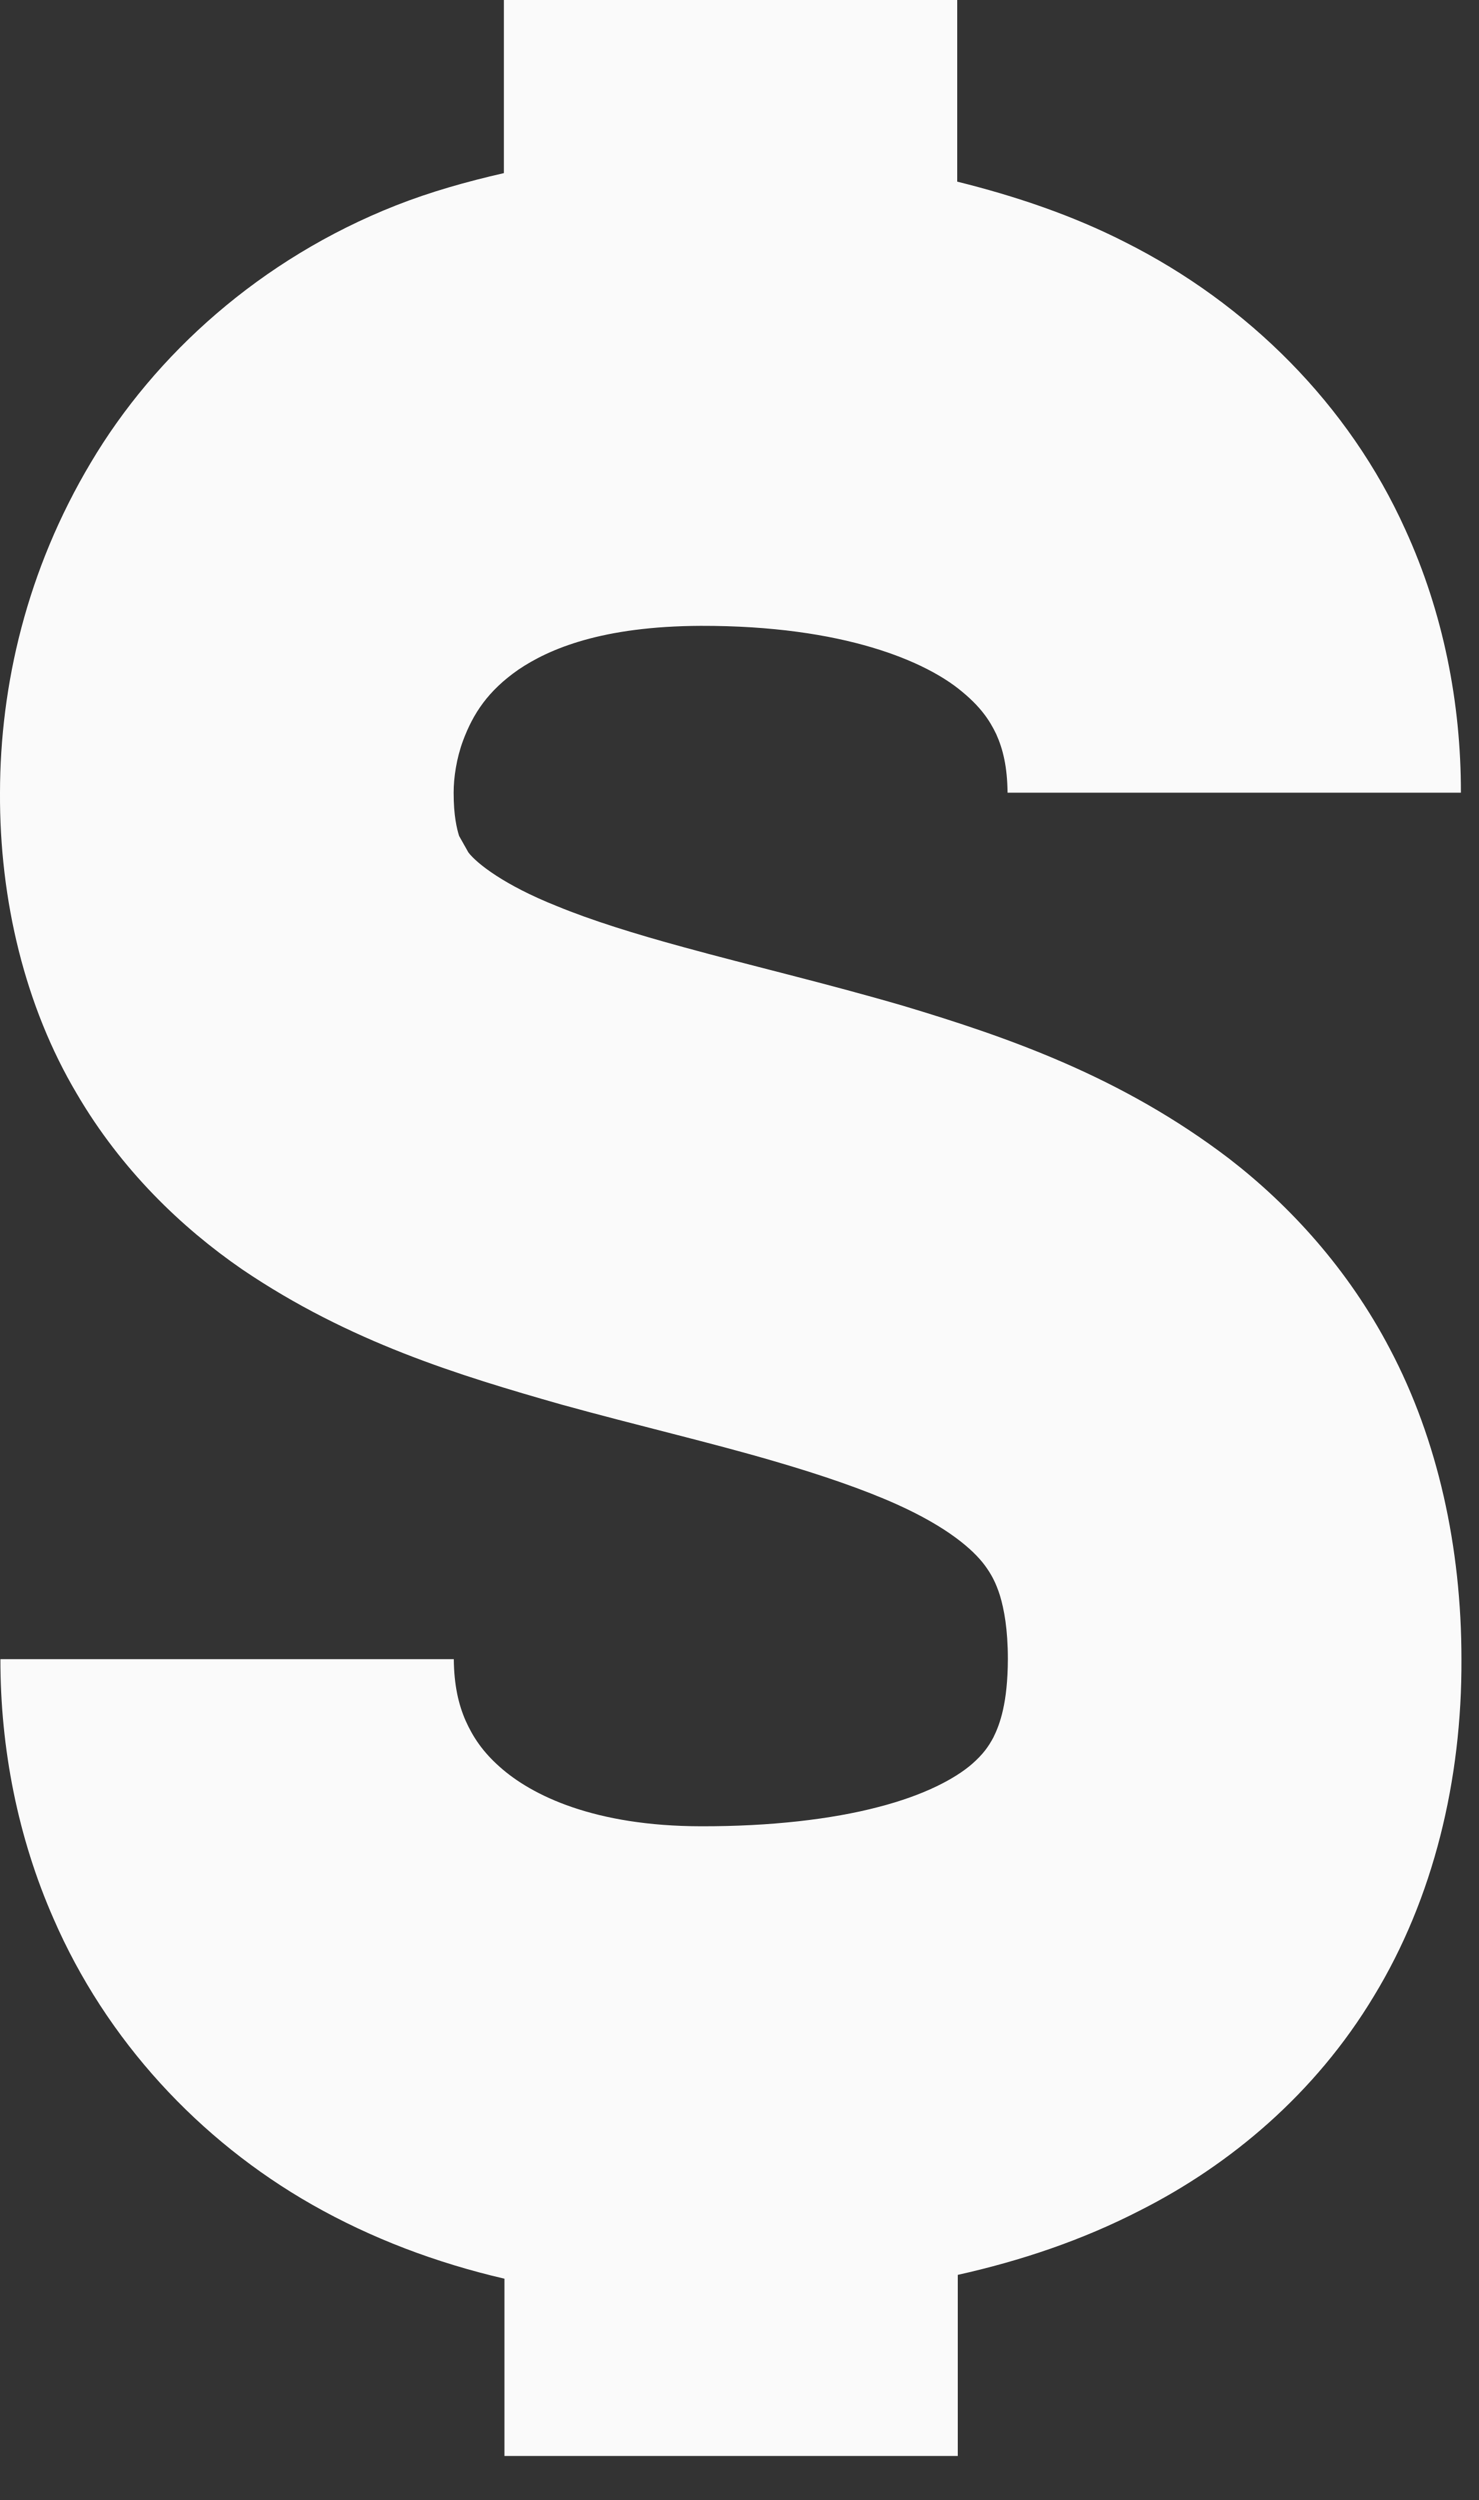 <svg width="29" height="49" viewBox="0 0 29 49" fill="none" xmlns="http://www.w3.org/2000/svg">
<rect x="0" y="0" width="29" height="49" fill="#333333" stroke="none"/>
<path d="M27.251 26.434C26.434 24.875 25.295 23.631 24.102 22.71C21.989 21.099 19.764 20.33 17.713 19.714C16.172 19.265 14.698 18.92 13.411 18.566C12.448 18.304 11.593 18.037 10.914 17.757C9.882 17.346 9.346 16.92 9.184 16.707L9.002 16.384C8.958 16.241 8.895 15.993 8.895 15.536C8.895 15.242 8.95 14.865 9.079 14.517C9.277 13.987 9.566 13.541 10.166 13.124C10.771 12.715 11.807 12.275 13.738 12.266C16.557 12.26 18.166 12.971 18.86 13.553C19.22 13.849 19.401 14.108 19.536 14.393C19.665 14.681 19.751 15.026 19.756 15.536H28.645C28.648 13.78 28.299 12.004 27.556 10.381C26.453 7.932 24.462 5.952 22.061 4.746C21.038 4.225 19.929 3.848 18.769 3.56V0H9.88V3.393C9.148 3.56 8.433 3.762 7.764 4.026C5.105 5.074 3.039 6.95 1.785 9.06C0.52 11.178 0.003 13.437 0 15.536C-0.011 17.648 0.495 19.735 1.505 21.435C2.377 22.926 3.556 24.057 4.747 24.878C6.857 26.308 9.008 26.958 11.007 27.528C12.509 27.943 13.936 28.273 15.182 28.639C16.112 28.91 16.934 29.192 17.586 29.485C18.576 29.931 19.082 30.369 19.316 30.688C19.437 30.855 19.525 31.013 19.608 31.275C19.687 31.54 19.762 31.926 19.762 32.519C19.759 33.373 19.608 33.791 19.478 34.053C19.374 34.248 19.261 34.398 19.049 34.582C18.733 34.853 18.139 35.181 17.22 35.417C16.31 35.656 15.108 35.797 13.747 35.794C11.659 35.791 10.427 35.192 9.797 34.628C9.472 34.34 9.277 34.053 9.131 33.727C8.988 33.402 8.903 33.022 8.898 32.519H0.008C0.006 34.274 0.352 36.018 1.048 37.601C2.082 39.984 3.903 41.95 6.125 43.213C7.286 43.872 8.551 44.35 9.891 44.661V48.135H18.78V44.586C20.004 44.313 21.211 43.913 22.372 43.314C24.118 42.428 25.788 41.038 26.94 39.121C28.104 37.21 28.667 34.893 28.656 32.519C28.656 30.326 28.192 28.213 27.251 26.434Z" fill="#FAFAFA"/>
</svg>
